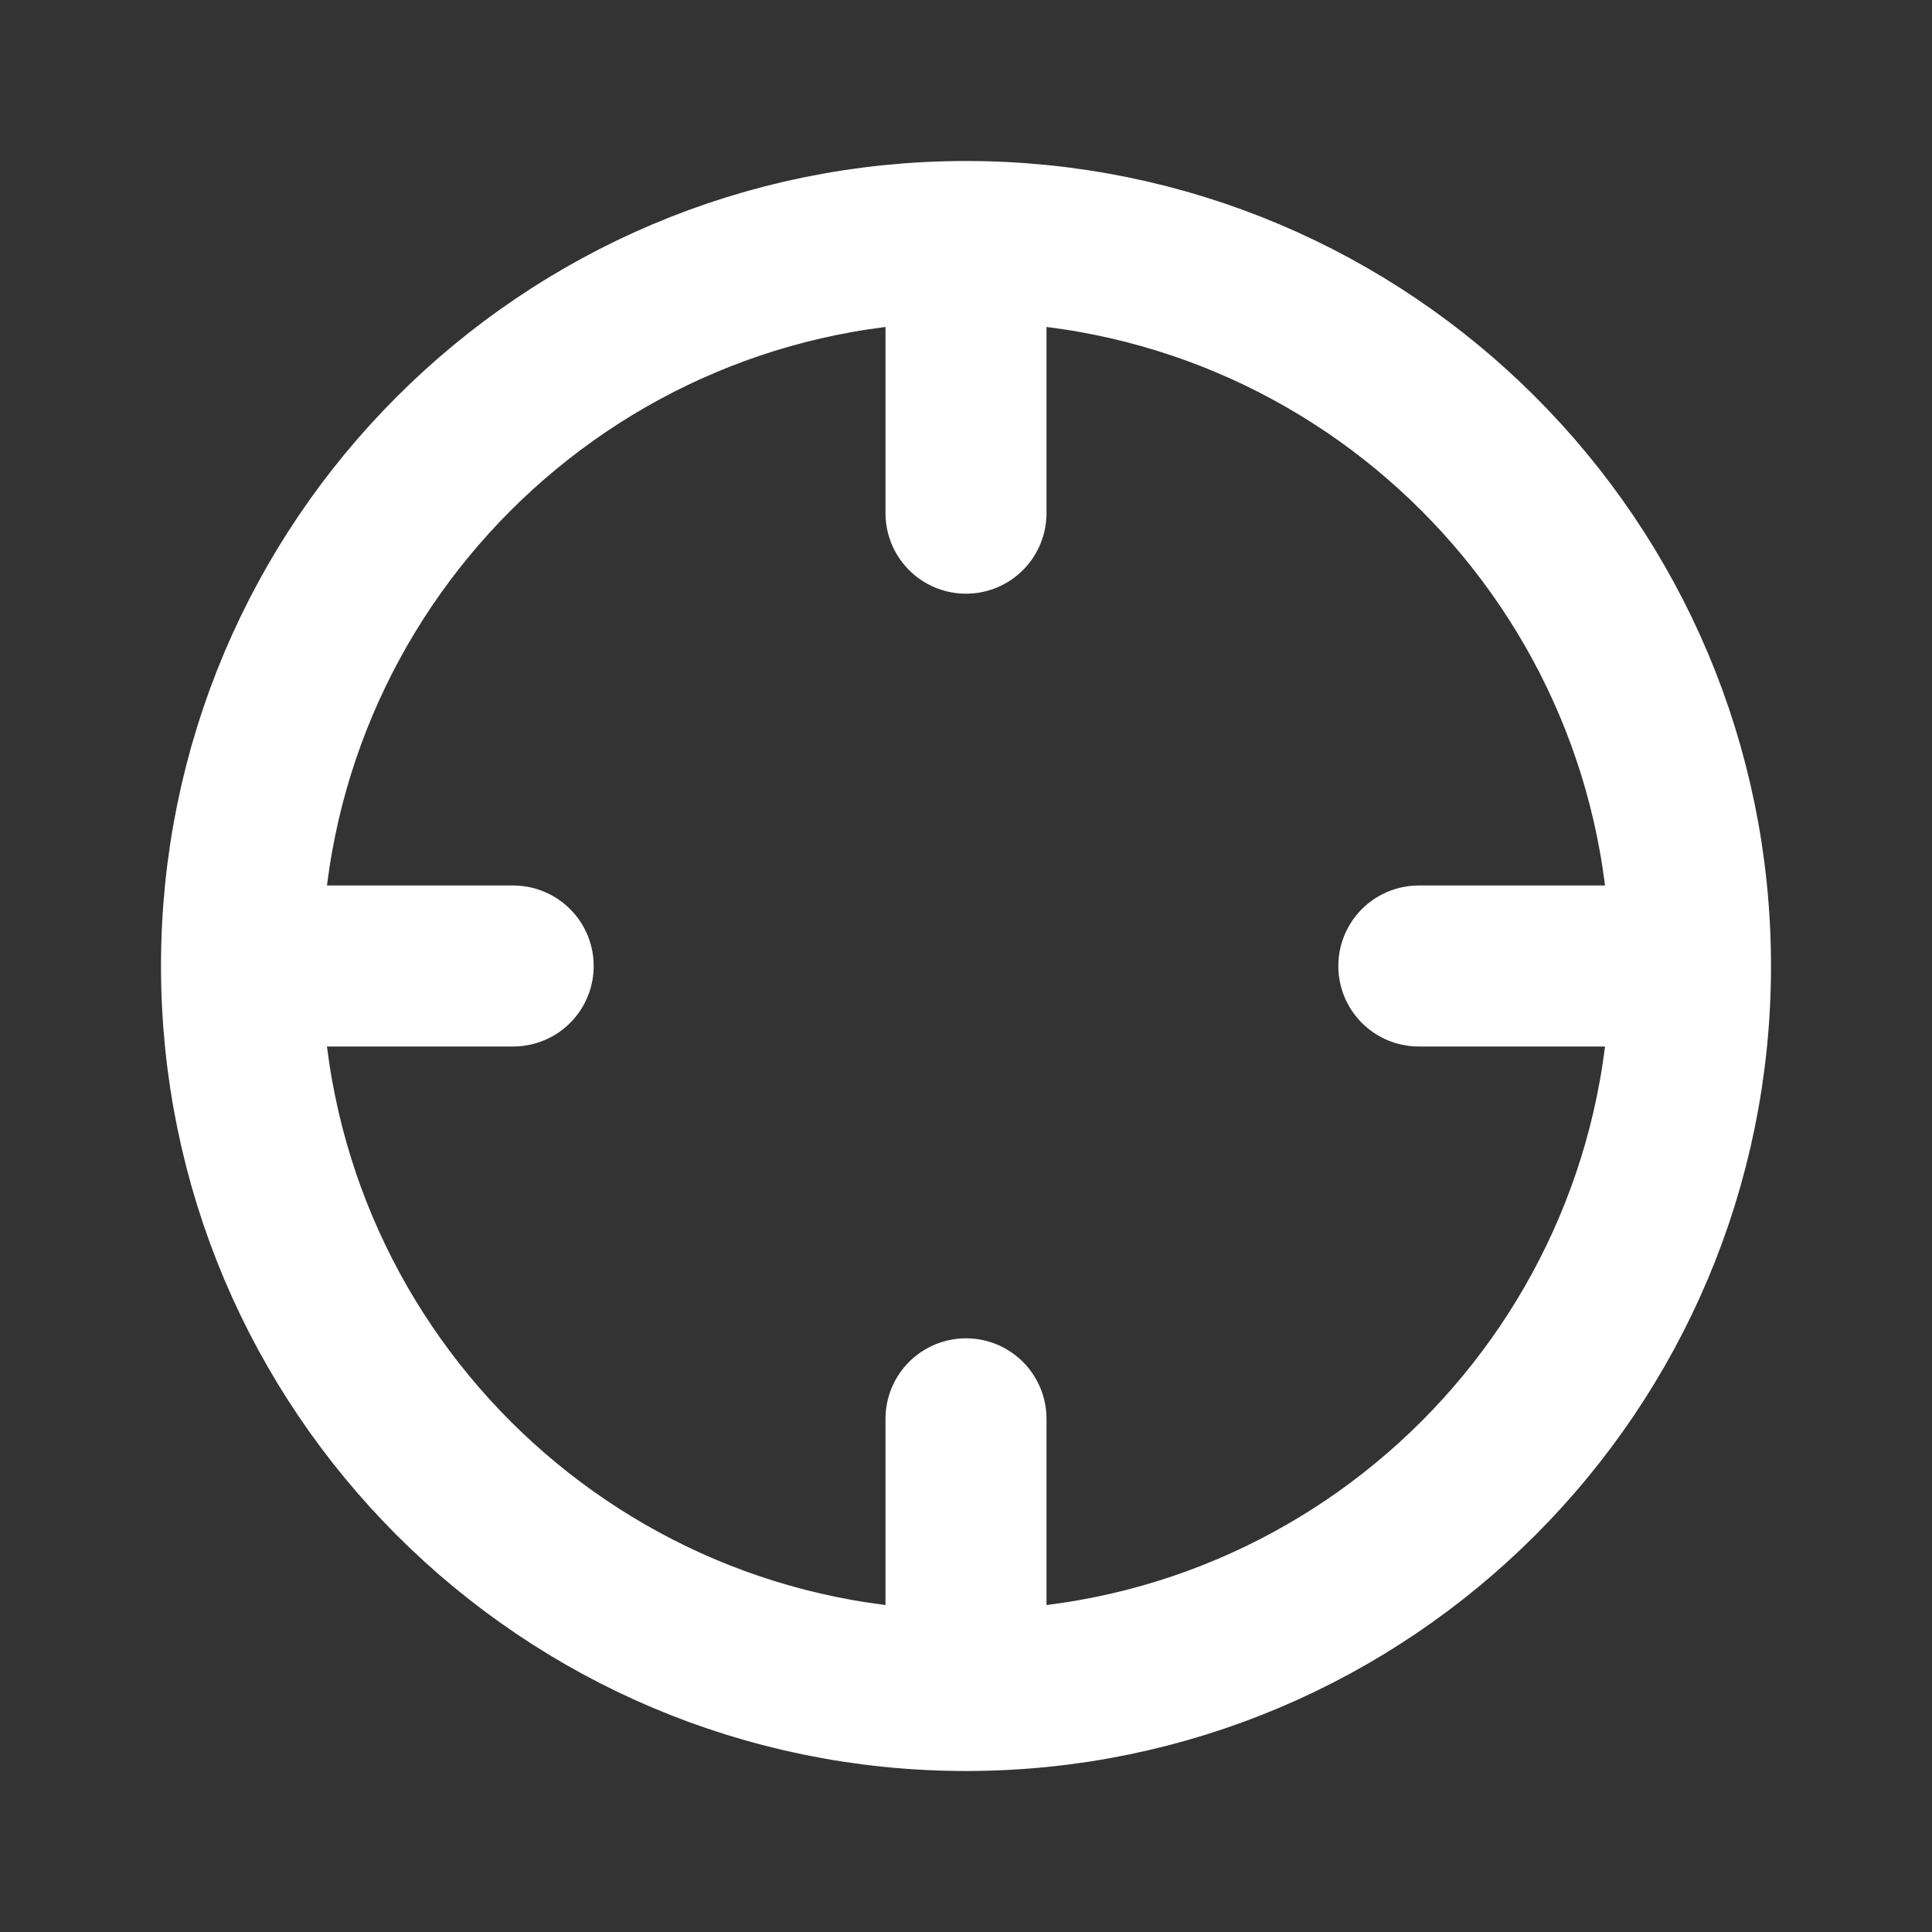 <svg width="24" height="24" viewBox="0 0 24 24" fill="none" xmlns="http://www.w3.org/2000/svg">
<rect x="0" y="0" width="24" height="24" fill="#333333" stroke="none"/>
<path d="M21 12C21 16.971 16.971 21 12 21M21 12C21 7.029 16.971 3 12 3M21 12H17.625M12 21C7.029 21 3 16.971 3 12M12 21V17.625M3 12C3 7.029 7.029 3 12 3M3 12H6.375M12 3V6.375" stroke="white" stroke-width="2" stroke-linecap="round"/>
</svg>
